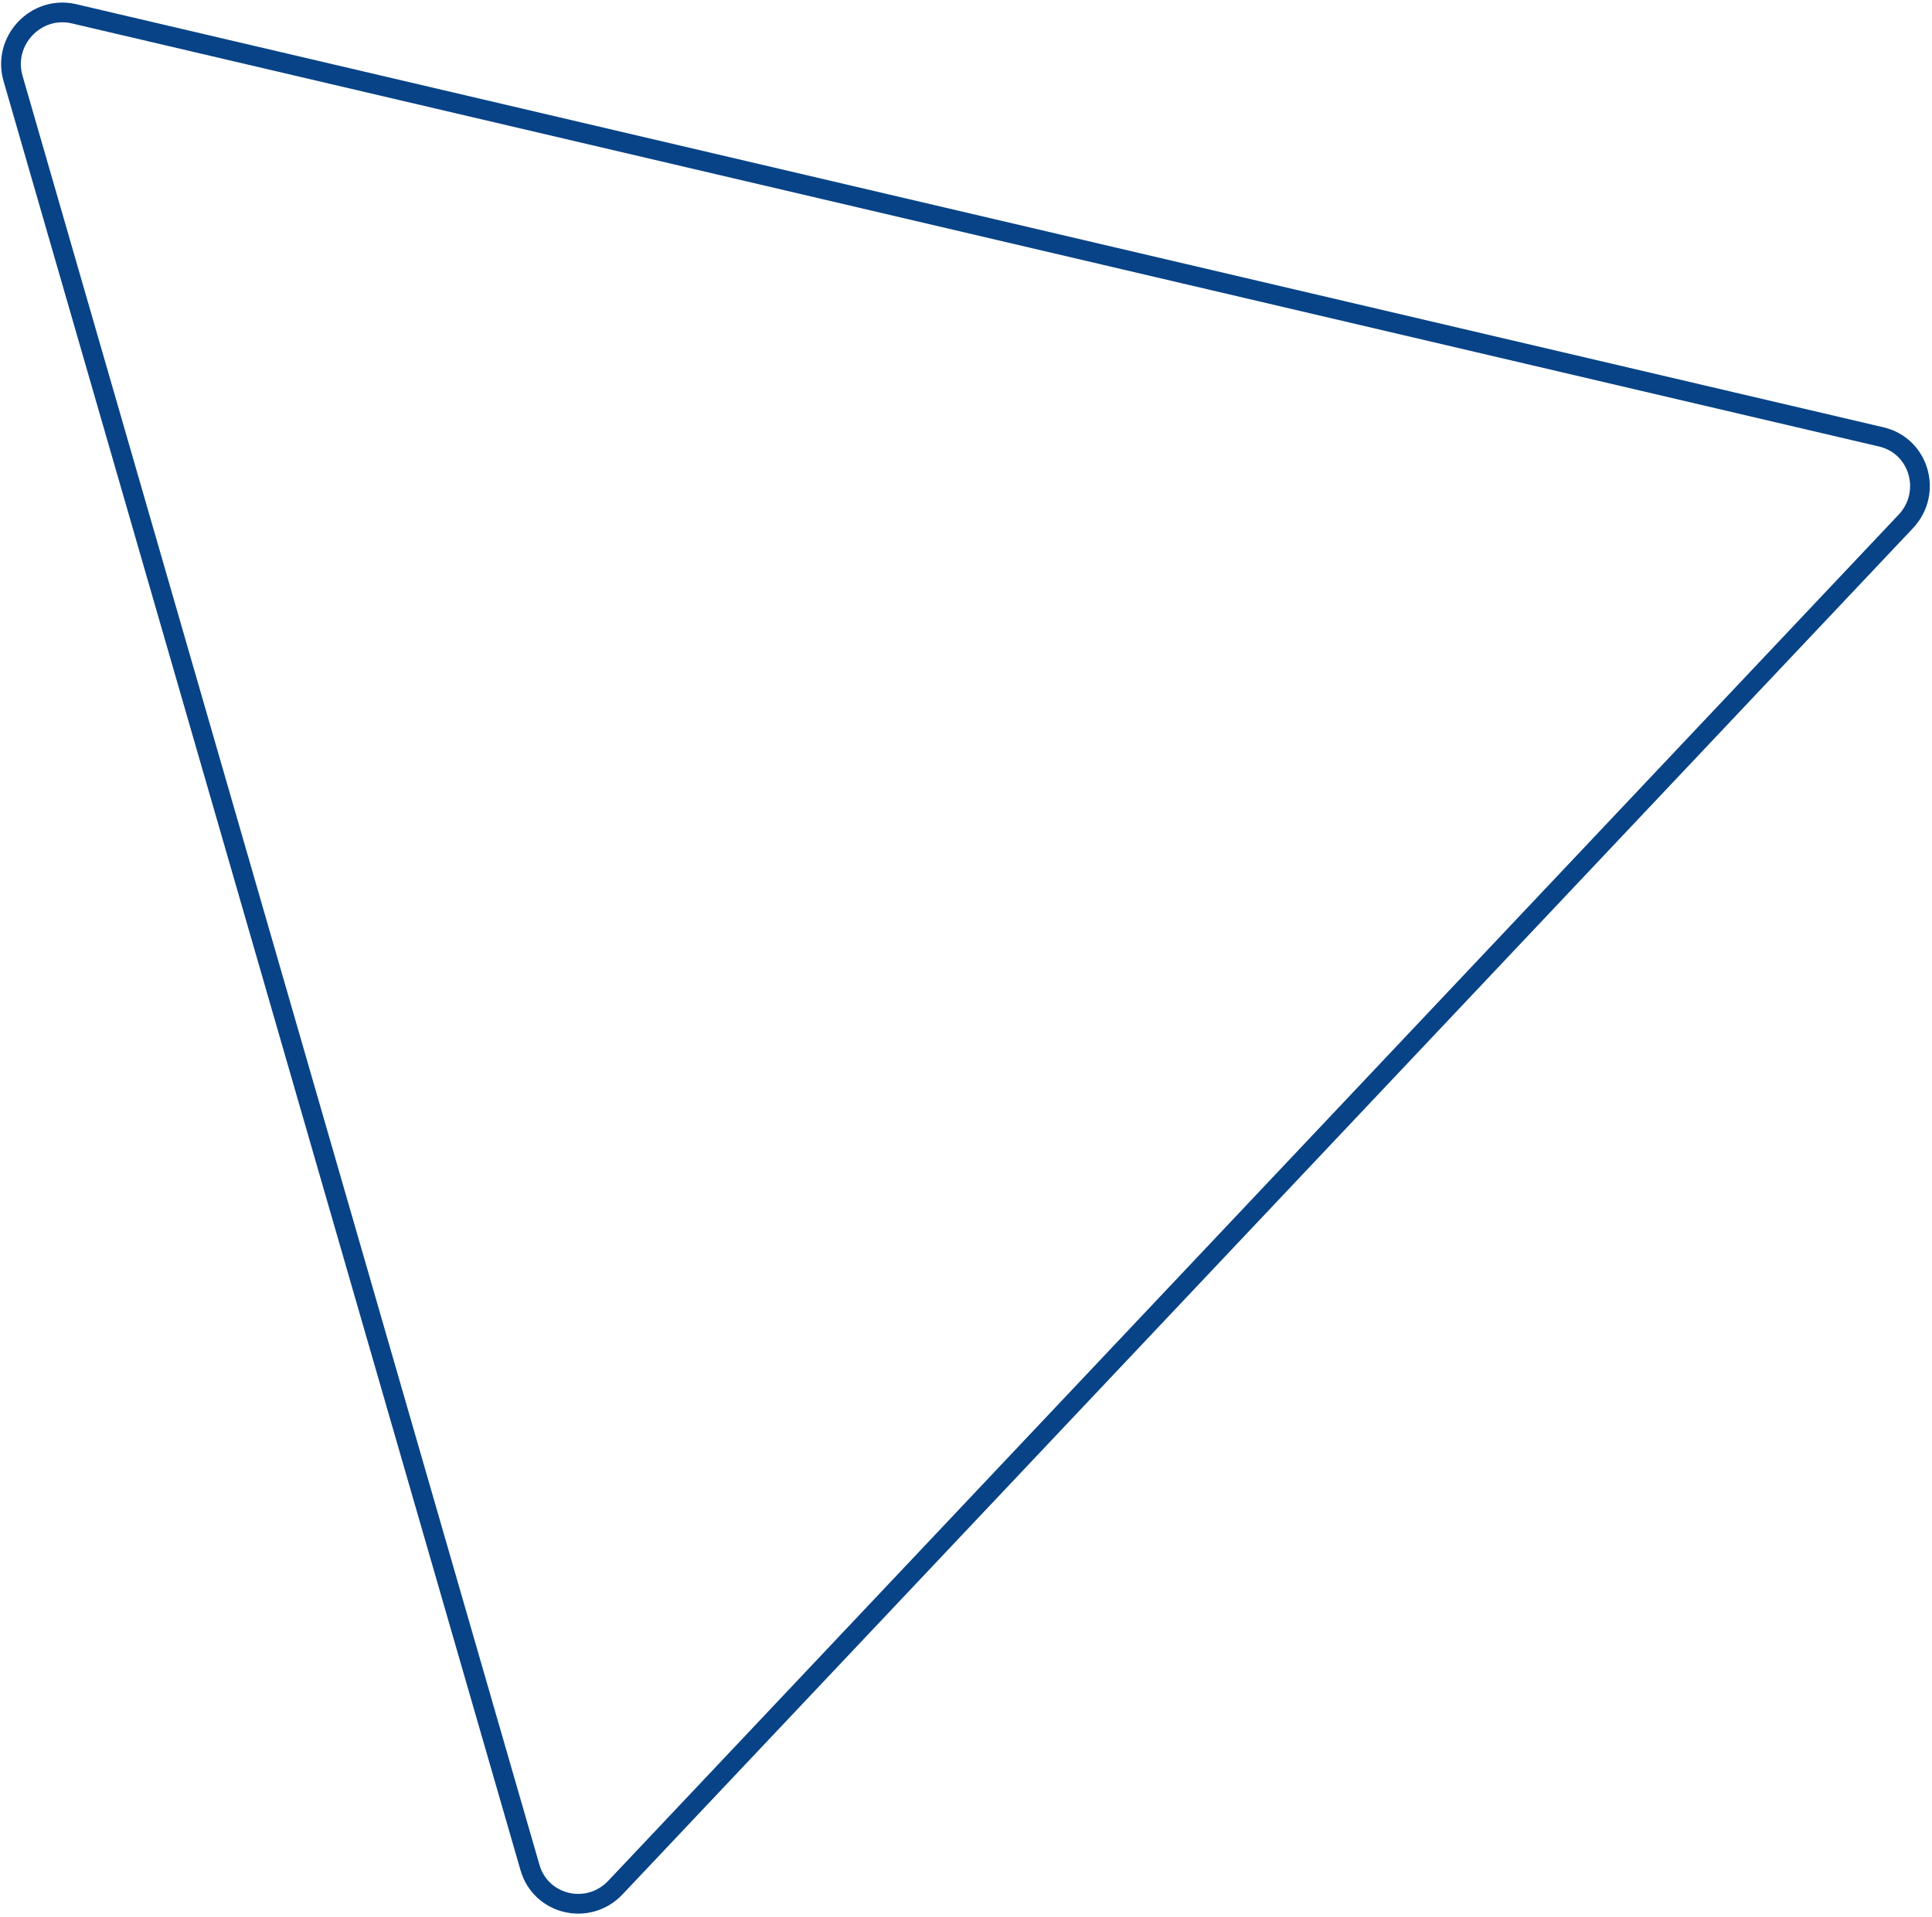 <svg width="490" height="486" viewBox="0 0 490 486" fill="none" xmlns="http://www.w3.org/2000/svg">
<g style="mix-blend-mode:lighten">
<path d="M156.086 478.613C149.211 485.89 137.174 483.072 134.419 473.541L3.303 19.869C0.549 10.339 9.143 1.243 18.772 3.497L477.142 110.786C486.772 113.04 490.215 124.953 483.34 132.23L319.713 305.422L156.086 478.613Z" stroke="#084387" stroke-width="5"/>
</g>
</svg>
